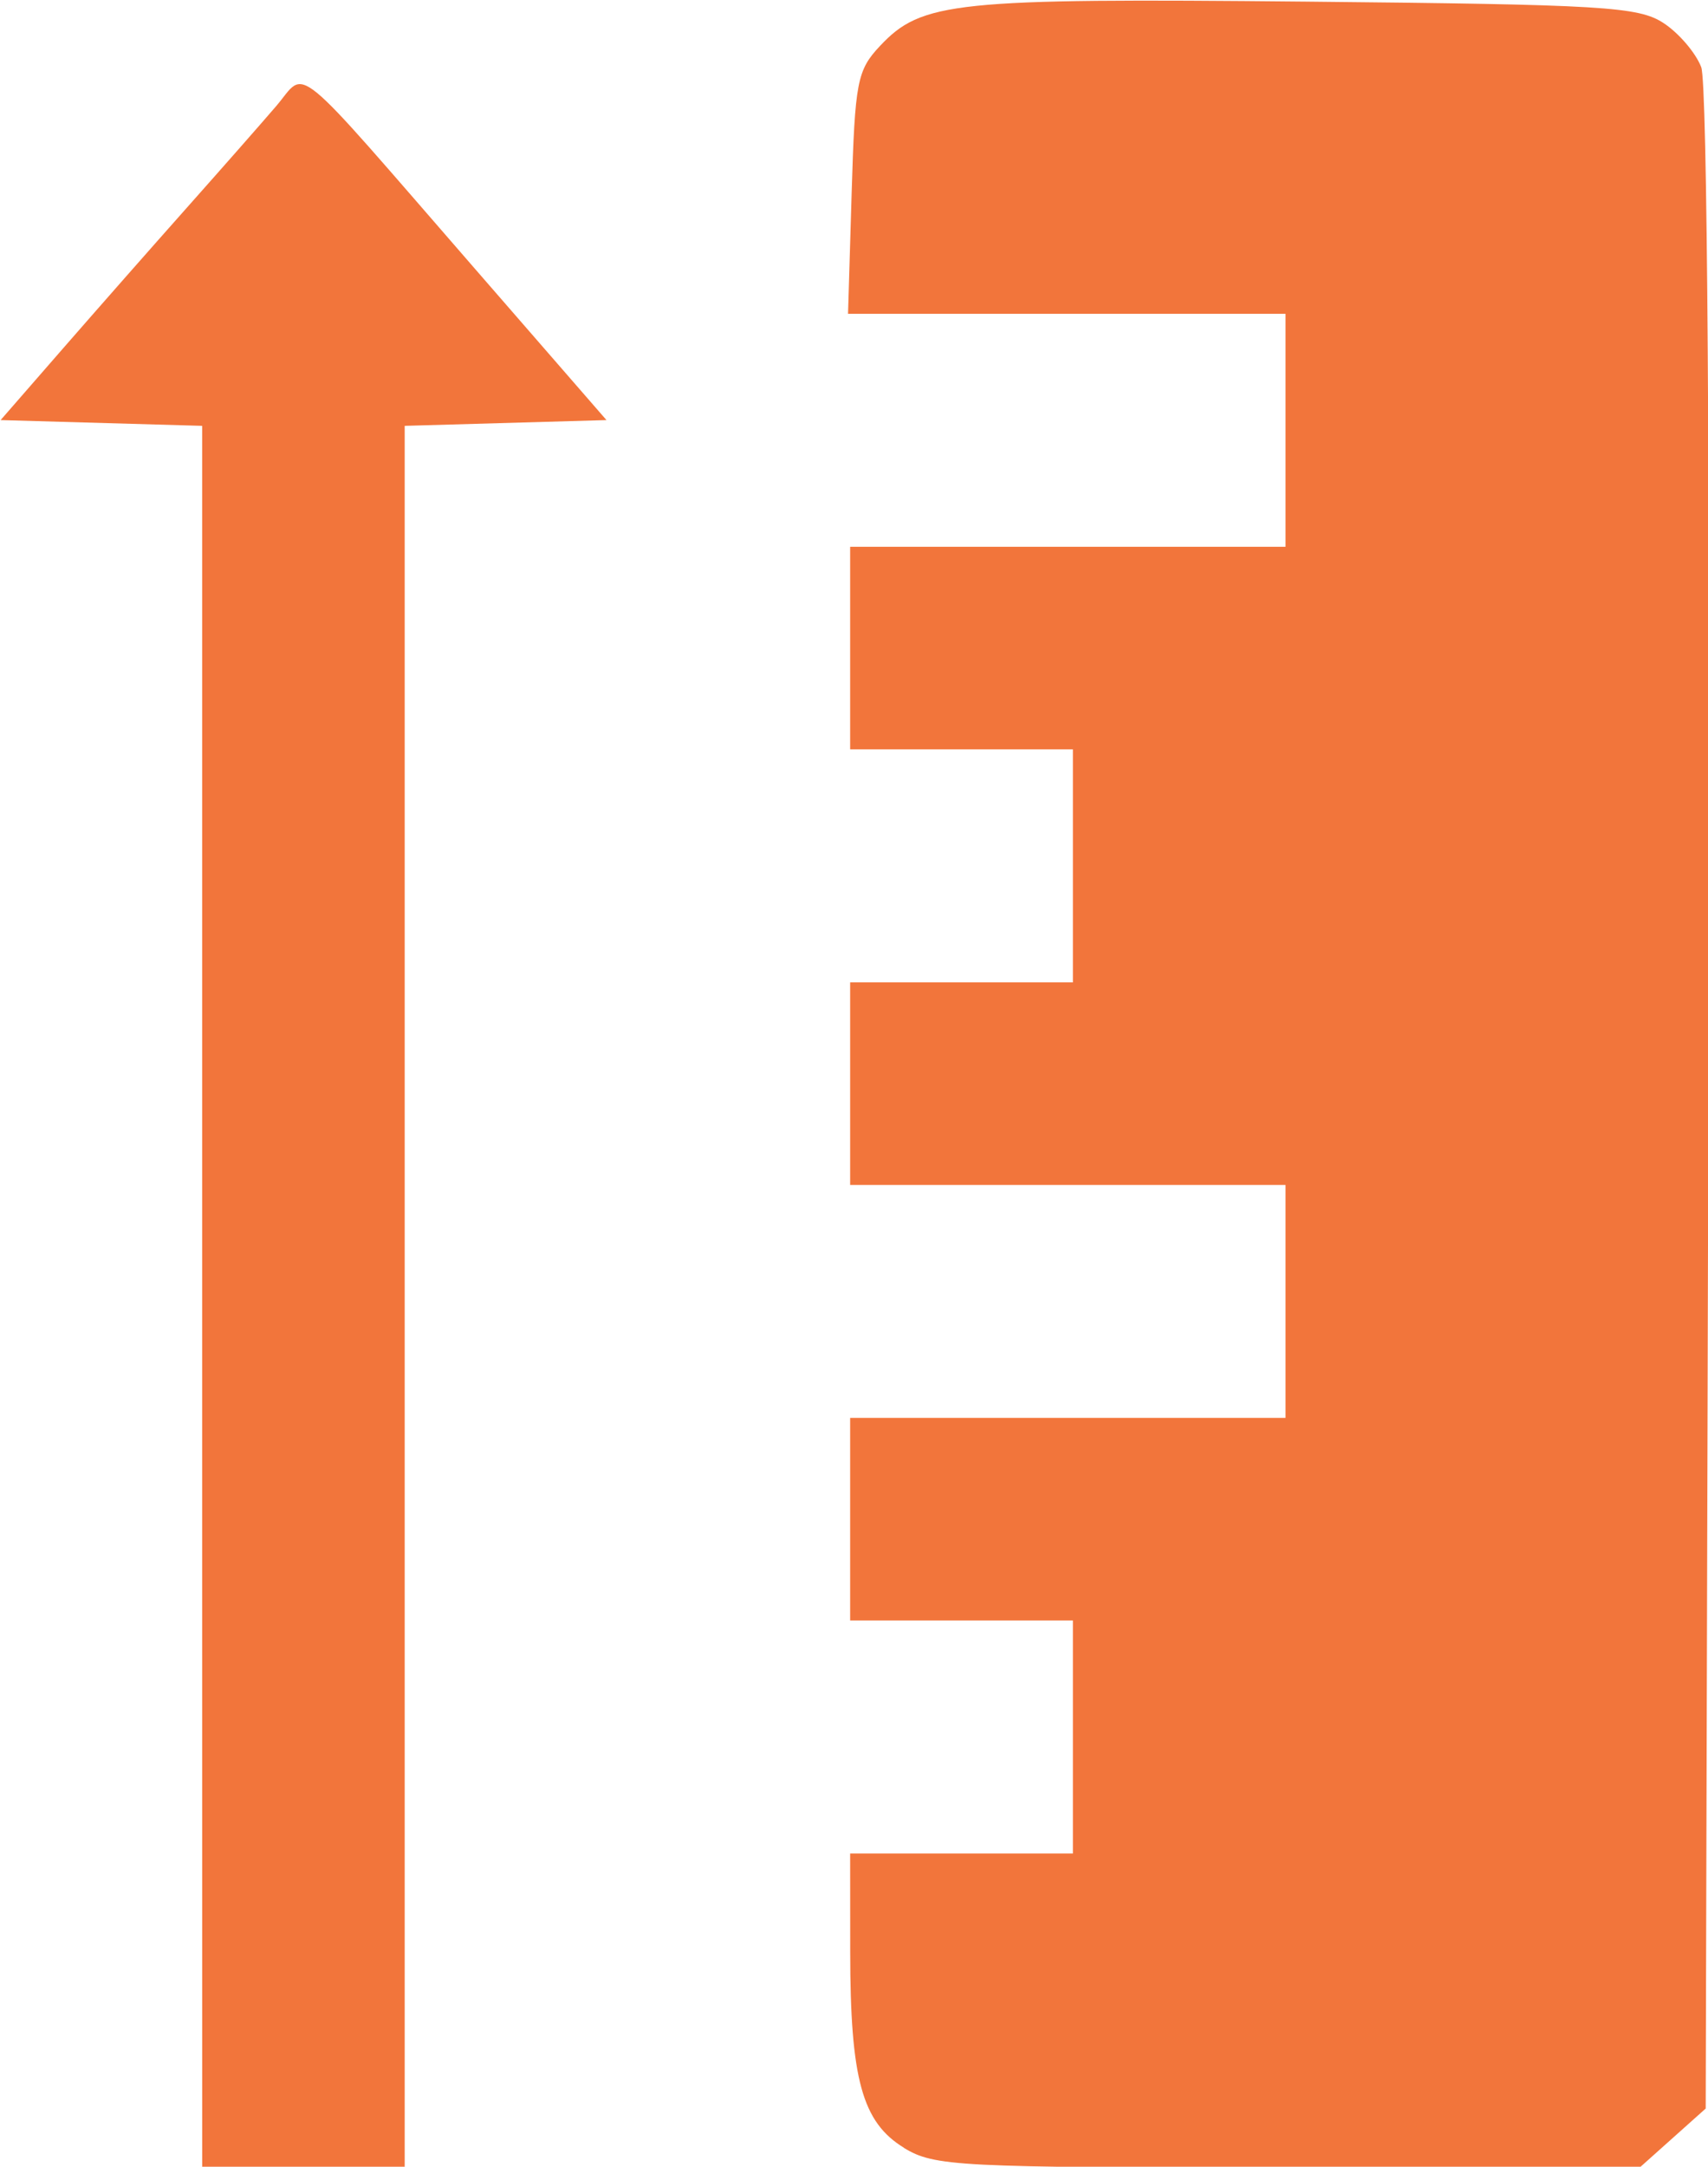 <?xml version="1.0" encoding="UTF-8" standalone="no"?>
<!-- Created with Inkscape (http://www.inkscape.org/) -->

<svg
   version="1.1"
   id="svg2386"
   width="300.628"
   height="381.15"
   xmlns:inkscape="http://www.inkscape.org/namespaces/inkscape"
   xmlns:sodipodi="http://sodipodi.sourceforge.net/DTD/sodipodi-0.dtd"
   xmlns="http://www.w3.org/2000/svg"
   xmlns:svg="http://www.w3.org/2000/svg">
  <defs
     id="defs2390" />
  <sodipodi:namedview
     id="namedview2388"
     pagecolor="#ffffff"
     bordercolor="#666666"
     borderopacity="1.0"
     inkscape:pageshadow="2"
     inkscape:pageopacity="0.0"
     inkscape:pagecheckerboard="0" />
  <inkscape:clipboard
     min="836.779,711.647"
     max="1137.407,1092.797"
     geom-min="836.779,711.647"
     geom-max="1137.407,1092.797" />
  <g
     id="g2392"
     transform="matrix(3.78,0,0,3.78,-836.779,-711.647)">
    <path
       style="fill:#f2753b;fill-opacity:1;stroke:none;stroke-width:0;stroke-miterlimit:4;stroke-dasharray:none"
       d="m 263.46,288.216 c -1.944,-1.186 -2.498,-3.199 -2.501,-9.098 l -0.003,-4.596 h 5.186 5.186 v -5.421 -5.421 h -5.186 -5.186 v -4.714 -4.714 h 10.136 10.136 v -5.421 -5.421 H 271.091 260.956 v -4.714 -4.714 h 5.186 5.186 v -5.421 -5.421 h -5.186 -5.186 v -4.714 -4.714 h 10.136 10.136 v -5.421 -5.421 h -10.185 -10.185 l 0.168,-5.619 c 0.155,-5.189 0.256,-5.713 1.318,-6.844 1.944,-2.069 3.446,-2.225 19.85,-2.065 13.835,0.135 15.471,0.233 16.639,0.999 0.713,0.467 1.501,1.391 1.753,2.052 0.287,0.755 0.411,18.639 0.333,48.1 l -0.125,46.898 -1.54,1.376 -1.54,1.376 -16.375,-0.002 c -15.387,-0.002 -16.465,-0.057 -17.878,-0.918 z"
       id="path1047" />
    <path
       style="fill:#f2753b;fill-opacity:1;stroke:none;stroke-width:0;stroke-miterlimit:4;stroke-dasharray:none"
       d="m 230.784,248.61 v -40.526 l -4.693,-0.134 -4.693,-0.134 2.876,-3.3 c 1.582,-1.815 4.197,-4.785 5.811,-6.6 1.614,-1.815 3.48,-3.936 4.147,-4.714 1.455,-1.699 0.532,-2.453 9.227,7.543 l 6.151,7.071 -4.698,0.134 -4.698,0.134 v 40.526 40.526 h -4.714 -4.714 z"
       id="path1123" />
  </g>
</svg>
